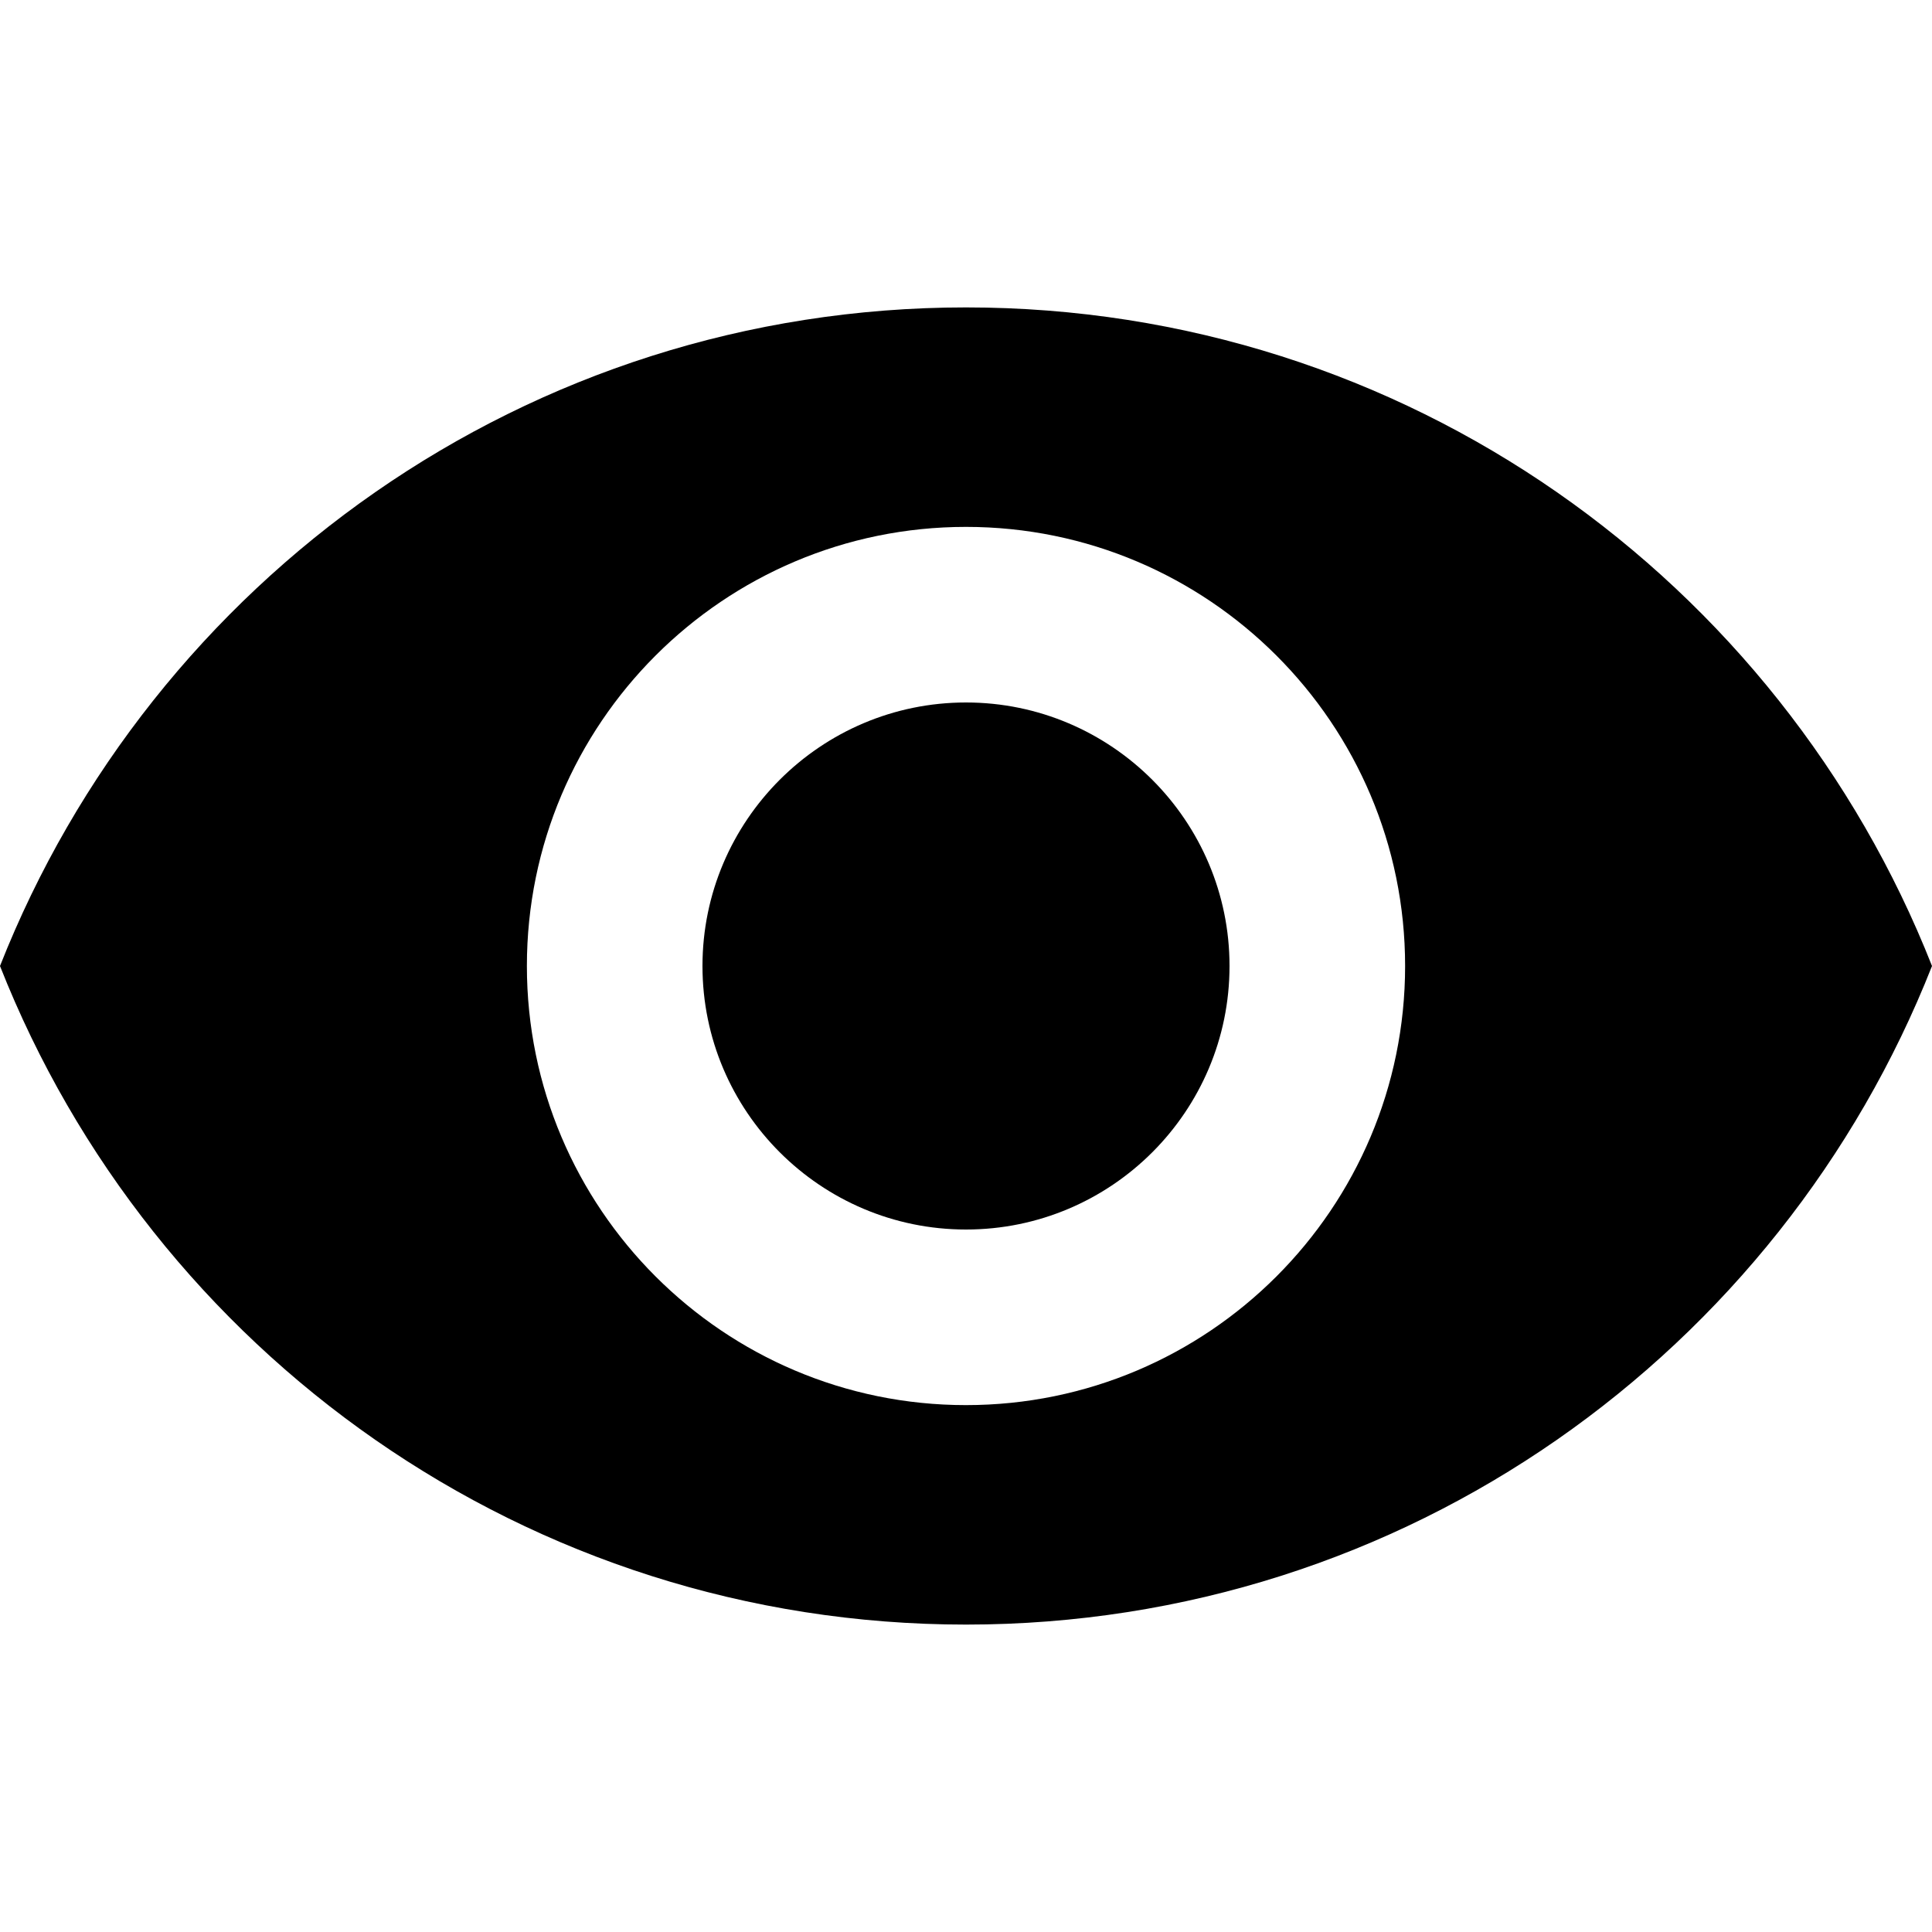 <svg xmlns="http://www.w3.org/2000/svg" width="80" height="80" viewBox="0 0 60 60">
  <path d="M30 21.816c-4.512 0-8.184 3.672-8.184 8.184 0 4.516 3.672 8.184 8.184 8.184 4.516 0 8.184-3.668 8.184-8.184 0-4.512-3.672-8.184-8.184-8.184zm0 0"/>
  <path d="M30 9.547C16.363 9.547 4.719 18.027 0 30c4.719 11.973 16.363 20.453 30 20.453 13.648 0 25.281-8.48 30-20.453C55.281 18.027 43.648 9.547 30 9.547zm0 34.09c-7.527 0-13.637-6.11-13.637-13.637S22.473 16.363 30 16.363 43.637 22.473 43.637 30 37.527 43.637 30 43.637zm0 0"/>
</svg>
